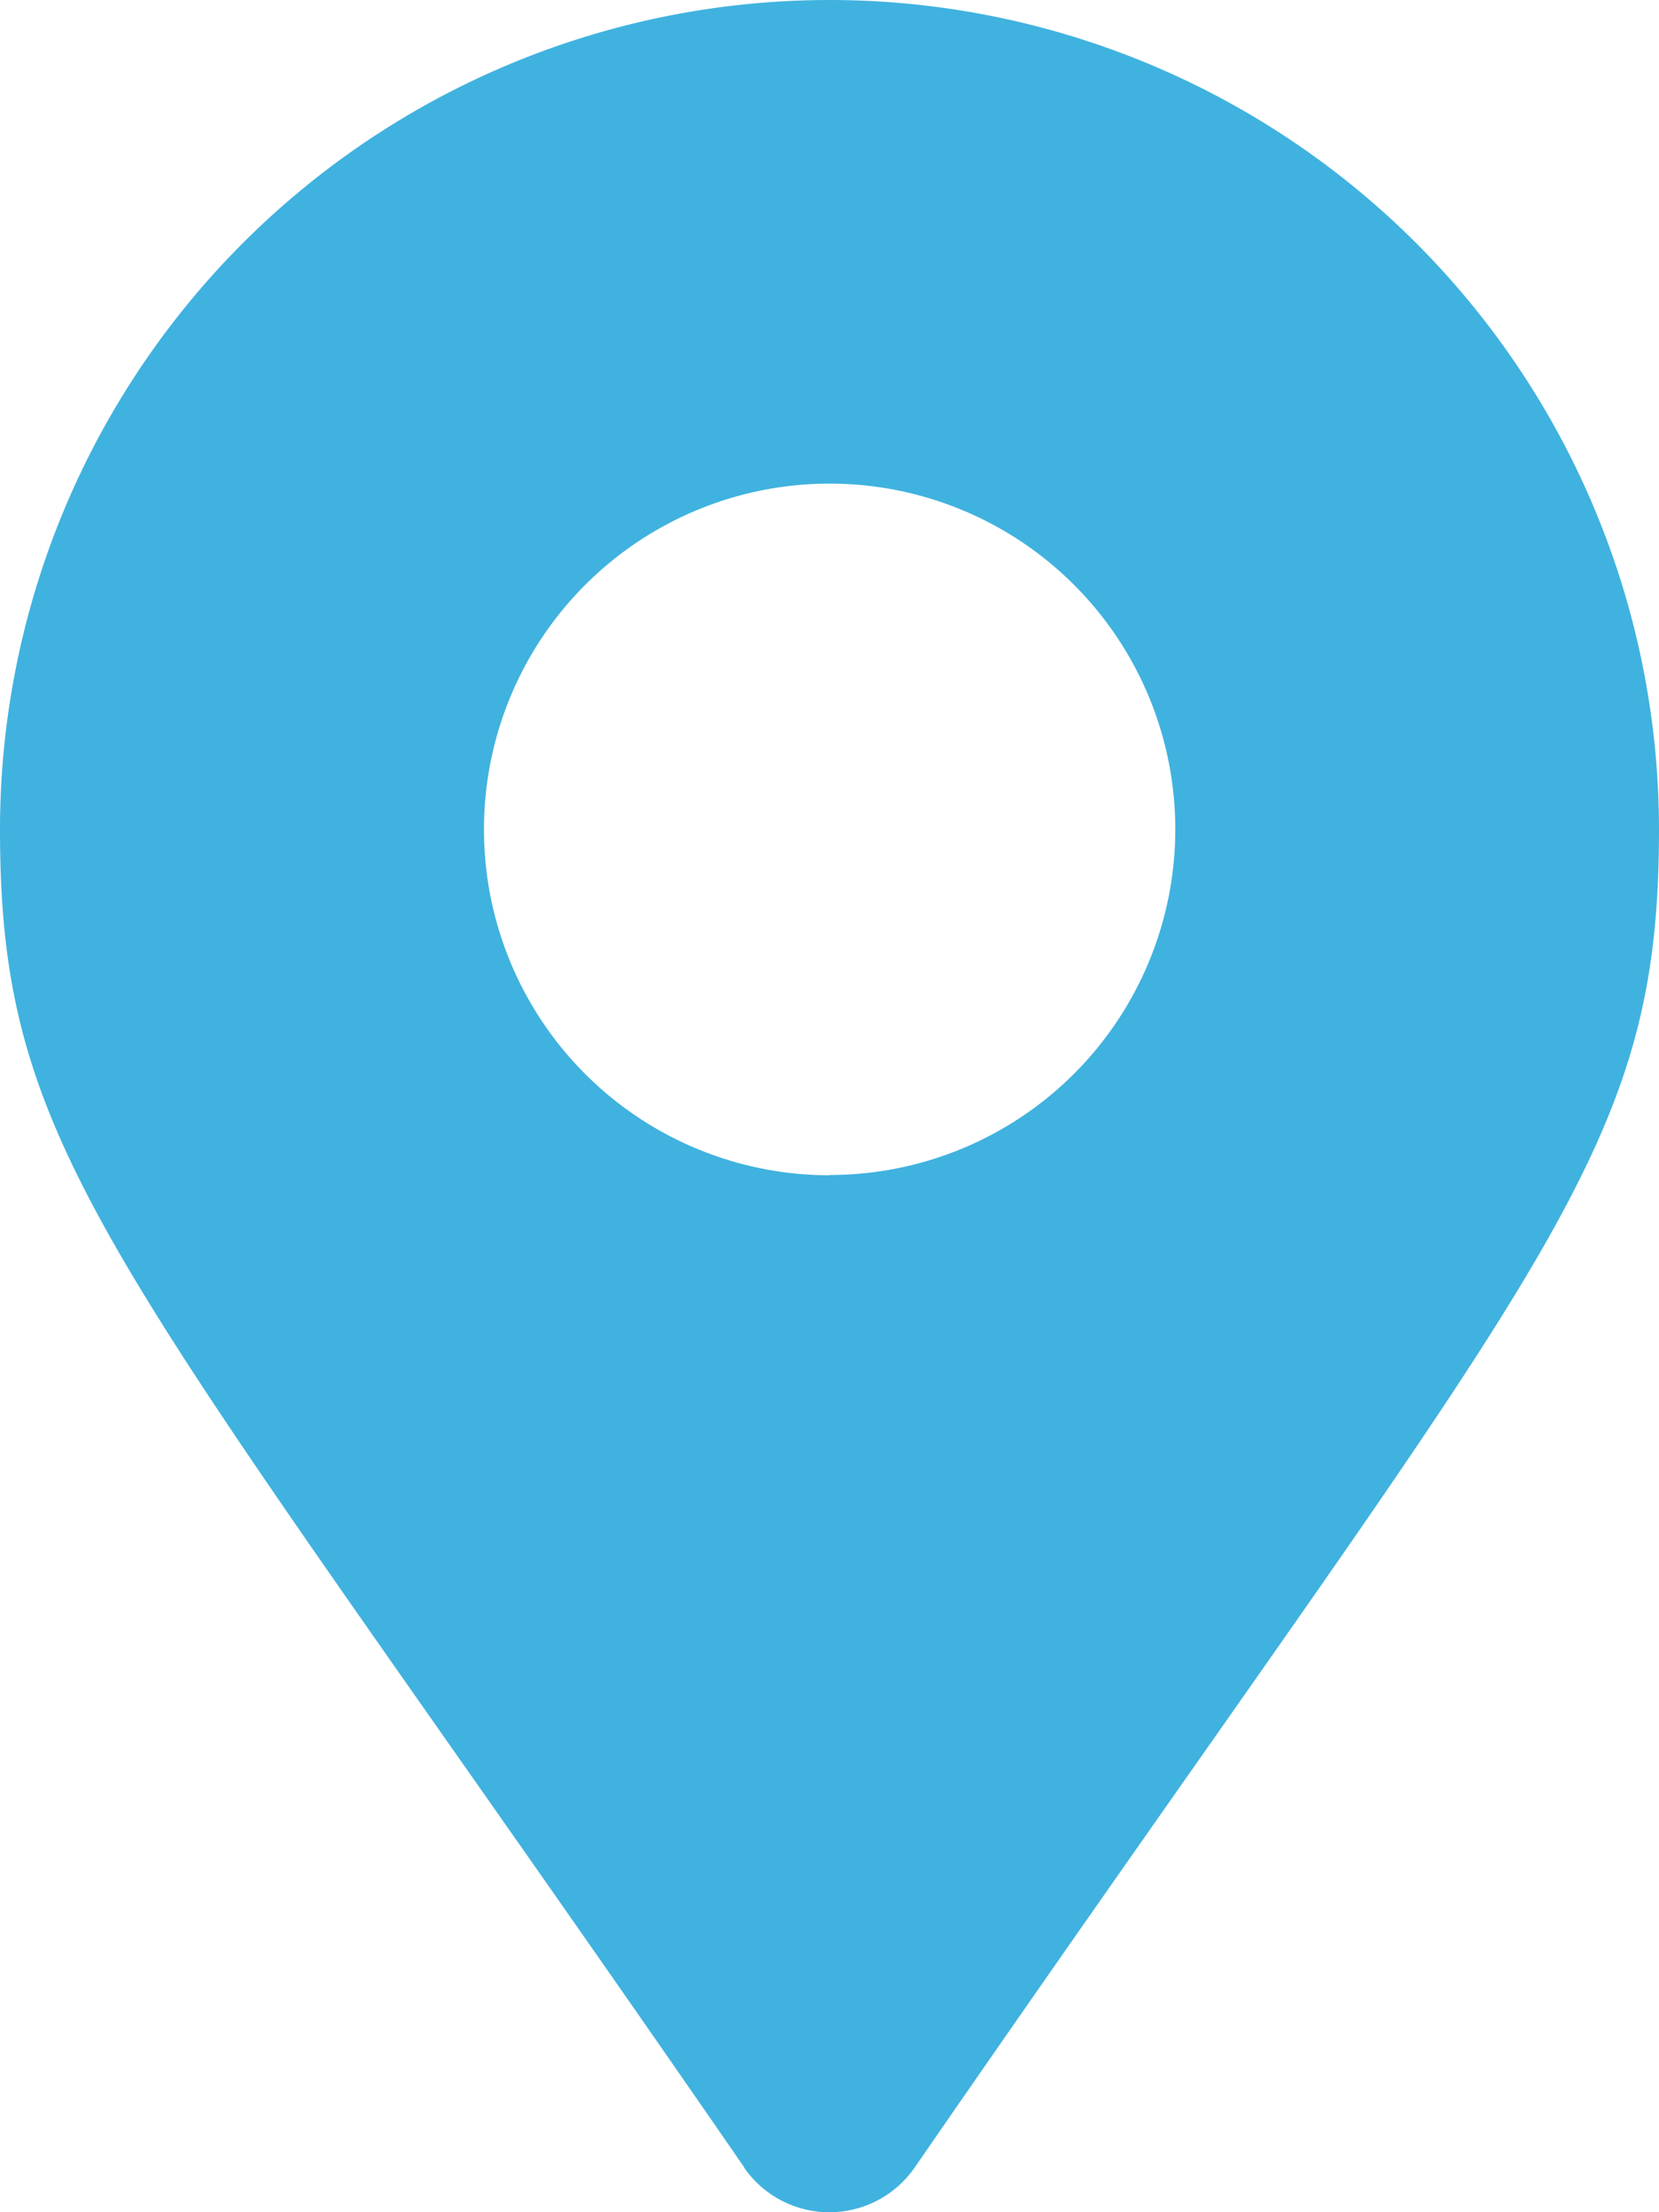 <svg xmlns="http://www.w3.org/2000/svg" width="24.07" height="32.094" viewBox="0 0 24.07 32.094">
  <path id="Icon_awesome-map-marker-alt" data-name="Icon awesome-map-marker-alt" d="M10.8,31.446C1.691,18.243,0,16.888,0,12.035a12.035,12.035,0,0,1,24.07,0c0,4.852-1.691,6.208-10.8,19.411a1.505,1.505,0,0,1-2.474,0Zm1.237-14.4a5.015,5.015,0,1,0-5.015-5.015A5.015,5.015,0,0,0,12.035,17.05Z" fill="#40b2df"/>
</svg>
